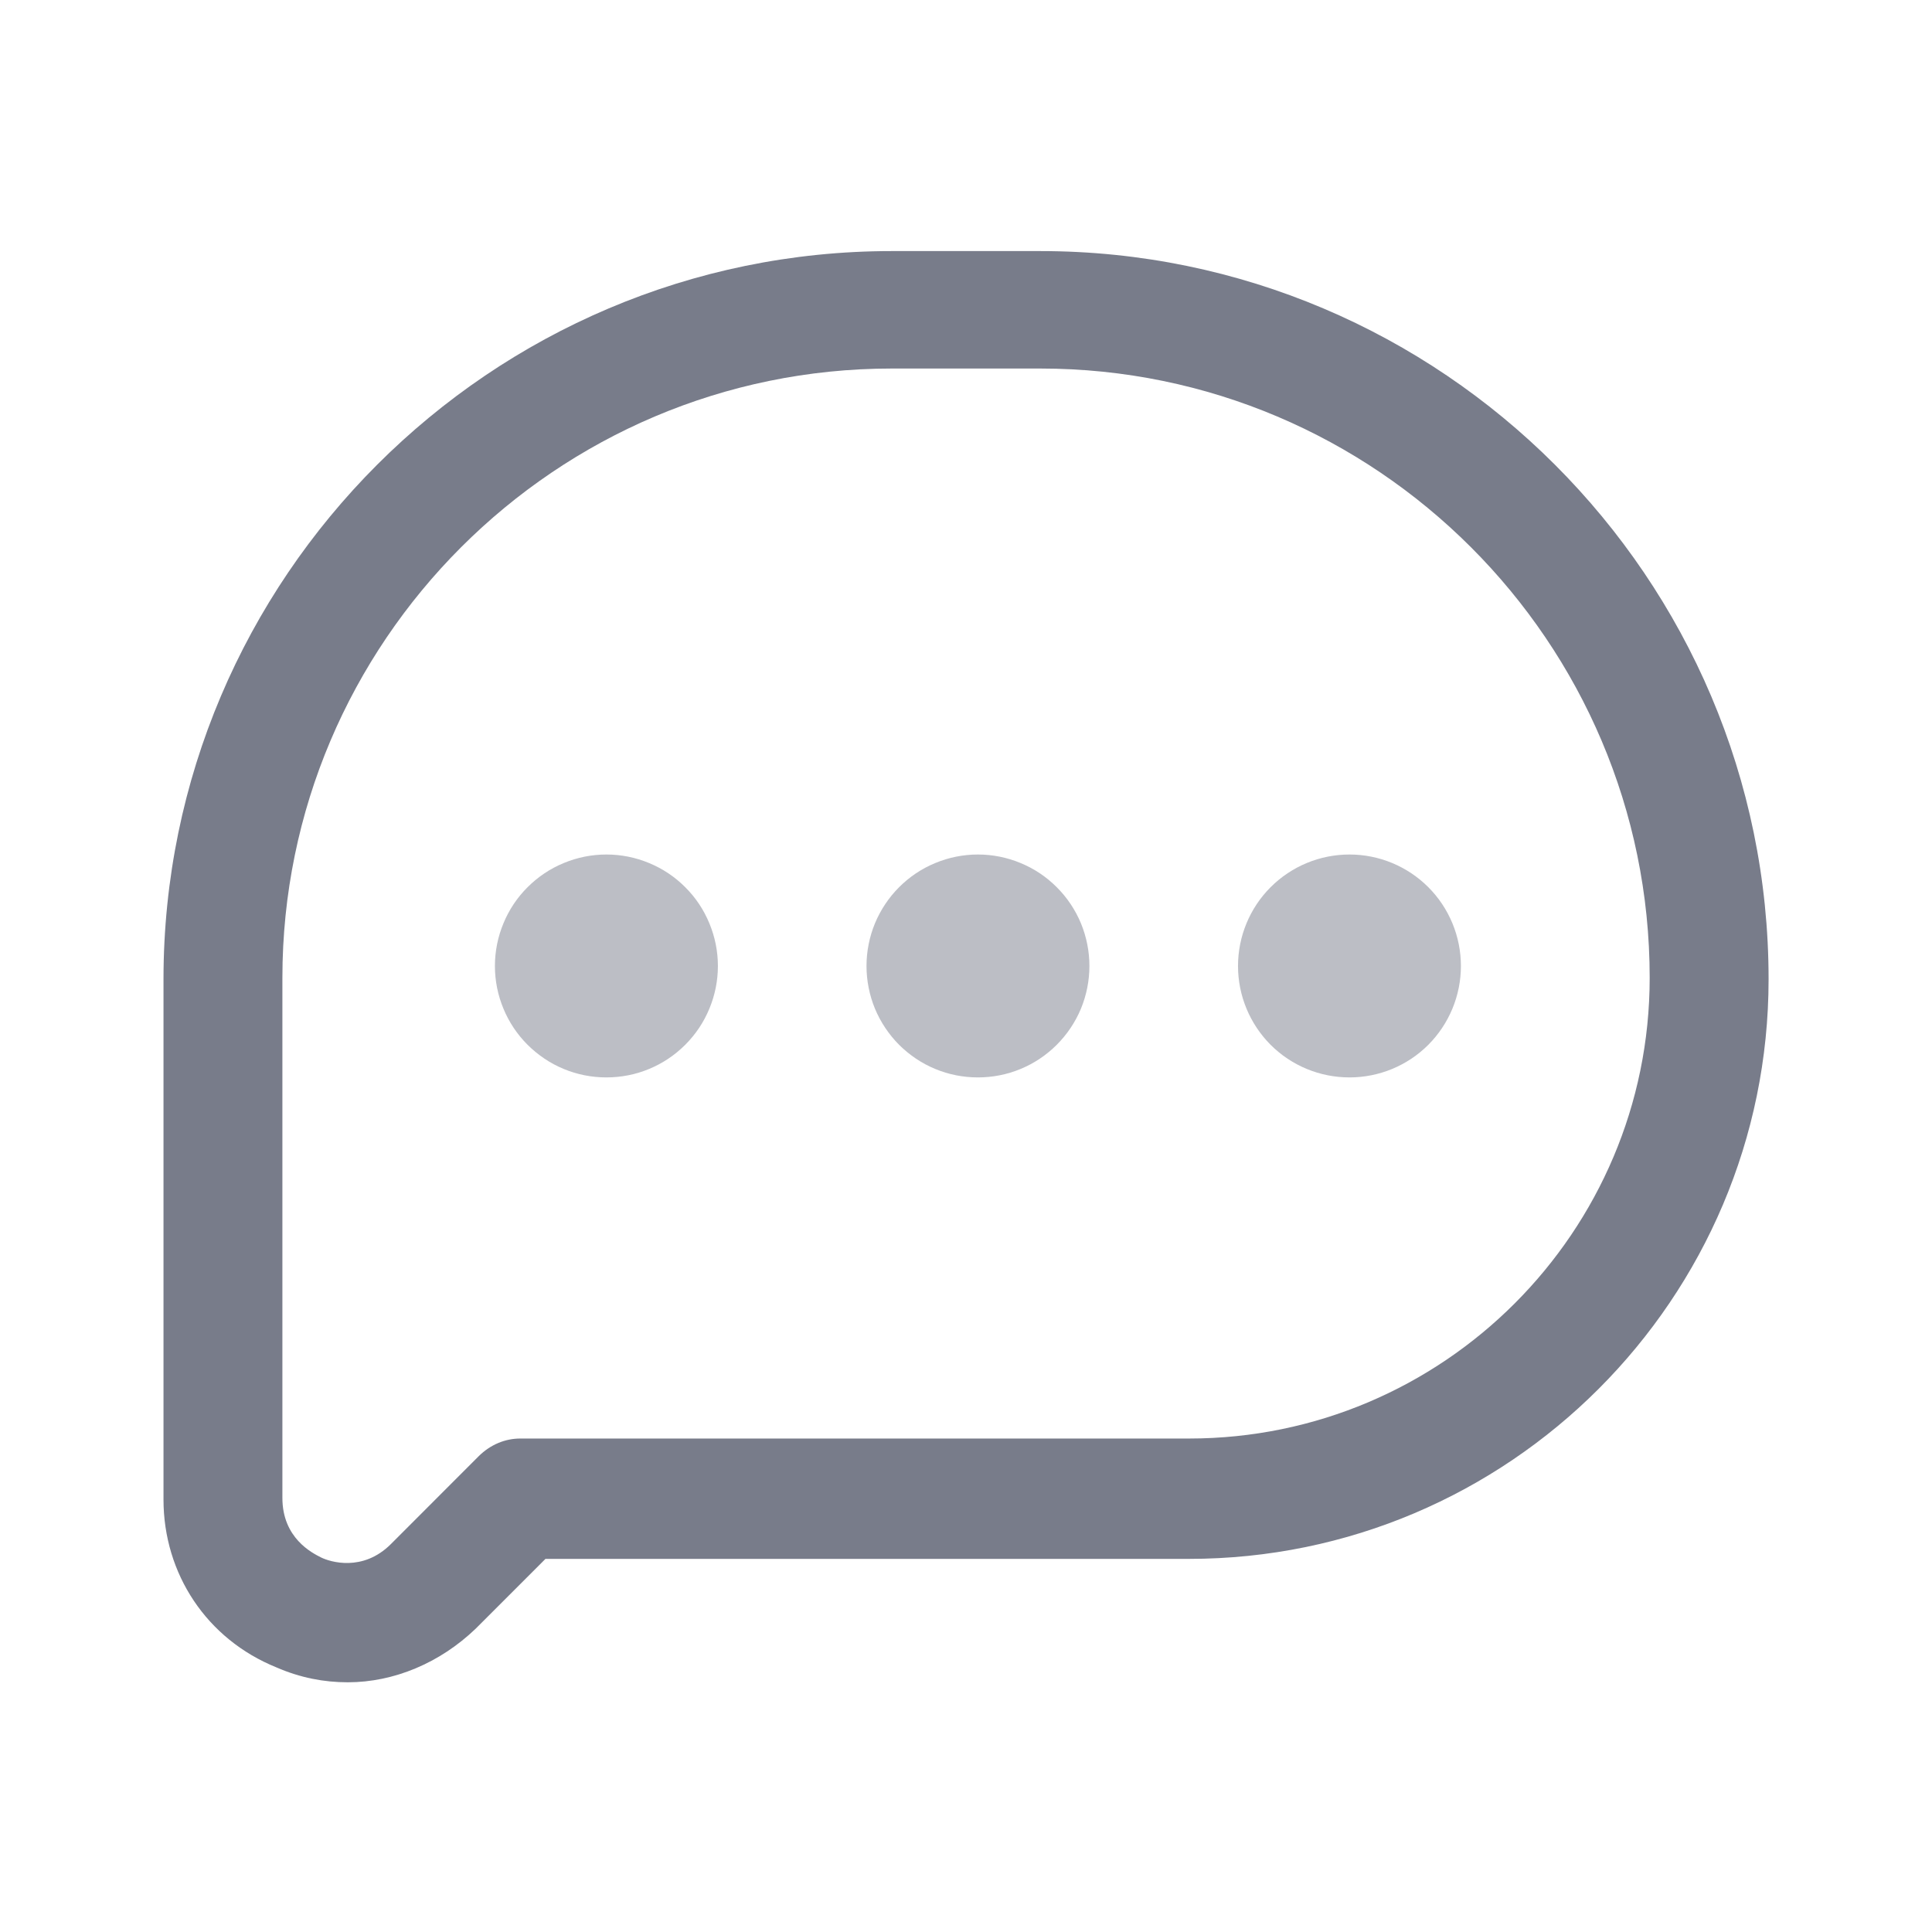 <svg width="24" height="24" viewBox="0 0 24 24" fill="none" xmlns="http://www.w3.org/2000/svg">
<path d="M4.32 20.898C4.025 20.898 3.73 20.842 3.434 20.713C2.567 20.362 2.031 19.55 2.031 18.627V12.165C2.031 7.181 6.093 3.119 11.077 3.119H12.924C17.908 3.119 21.97 7.181 21.97 12.165C21.97 16.134 18.739 19.365 14.77 19.365H6.776L5.908 20.233C5.465 20.658 4.893 20.898 4.32 20.898ZM11.077 4.578C6.905 4.578 3.508 7.975 3.508 12.147V18.608C3.508 19.107 3.877 19.291 3.988 19.347C4.099 19.402 4.505 19.531 4.856 19.181L5.945 18.091C6.093 17.944 6.277 17.87 6.462 17.87H14.77C17.927 17.87 20.493 15.304 20.493 12.147C20.493 7.975 17.096 4.578 12.924 4.578H11.077Z" fill="#1F263D" fill-opacity="0.6"/>
<path d="M6.148 12C6.148 12.182 6.184 12.362 6.254 12.53C6.323 12.698 6.425 12.85 6.554 12.979C6.683 13.107 6.835 13.21 7.003 13.279C7.171 13.349 7.351 13.384 7.533 13.384C7.715 13.384 7.895 13.349 8.063 13.279C8.231 13.21 8.384 13.107 8.512 12.979C8.641 12.85 8.743 12.698 8.812 12.53C8.882 12.362 8.918 12.182 8.918 12C8.918 11.818 8.882 11.638 8.812 11.47C8.743 11.302 8.641 11.149 8.512 11.021C8.384 10.892 8.231 10.79 8.063 10.721C7.895 10.651 7.715 10.615 7.533 10.615C7.351 10.615 7.171 10.651 7.003 10.721C6.835 10.79 6.683 10.892 6.554 11.021C6.425 11.149 6.323 11.302 6.254 11.47C6.184 11.638 6.148 11.818 6.148 12Z" fill="#1F263D" fill-opacity="0.3"/>
<path d="M10.764 12C10.764 12.182 10.8 12.362 10.869 12.53C10.939 12.698 11.041 12.85 11.169 12.979C11.298 13.107 11.45 13.21 11.618 13.279C11.786 13.349 11.966 13.384 12.148 13.384C12.33 13.384 12.51 13.349 12.678 13.279C12.846 13.21 12.999 13.107 13.127 12.979C13.256 12.85 13.358 12.698 13.428 12.53C13.497 12.362 13.533 12.182 13.533 12C13.533 11.818 13.497 11.638 13.428 11.47C13.358 11.302 13.256 11.149 13.127 11.021C12.999 10.892 12.846 10.79 12.678 10.721C12.51 10.651 12.33 10.615 12.148 10.615C11.966 10.615 11.786 10.651 11.618 10.721C11.45 10.79 11.298 10.892 11.169 11.021C11.041 11.149 10.939 11.302 10.869 11.47C10.8 11.638 10.764 11.818 10.764 12Z" fill="#1F263D" fill-opacity="0.3"/>
<path d="M15.379 12C15.379 12.367 15.525 12.719 15.784 12.979C16.044 13.239 16.396 13.384 16.764 13.384C17.131 13.384 17.483 13.239 17.743 12.979C18.002 12.719 18.148 12.367 18.148 12C18.148 11.633 18.002 11.28 17.743 11.021C17.483 10.761 17.131 10.615 16.764 10.615C16.396 10.615 16.044 10.761 15.784 11.021C15.525 11.28 15.379 11.633 15.379 12Z" fill="#1F263D" fill-opacity="0.3"/>
</svg>
